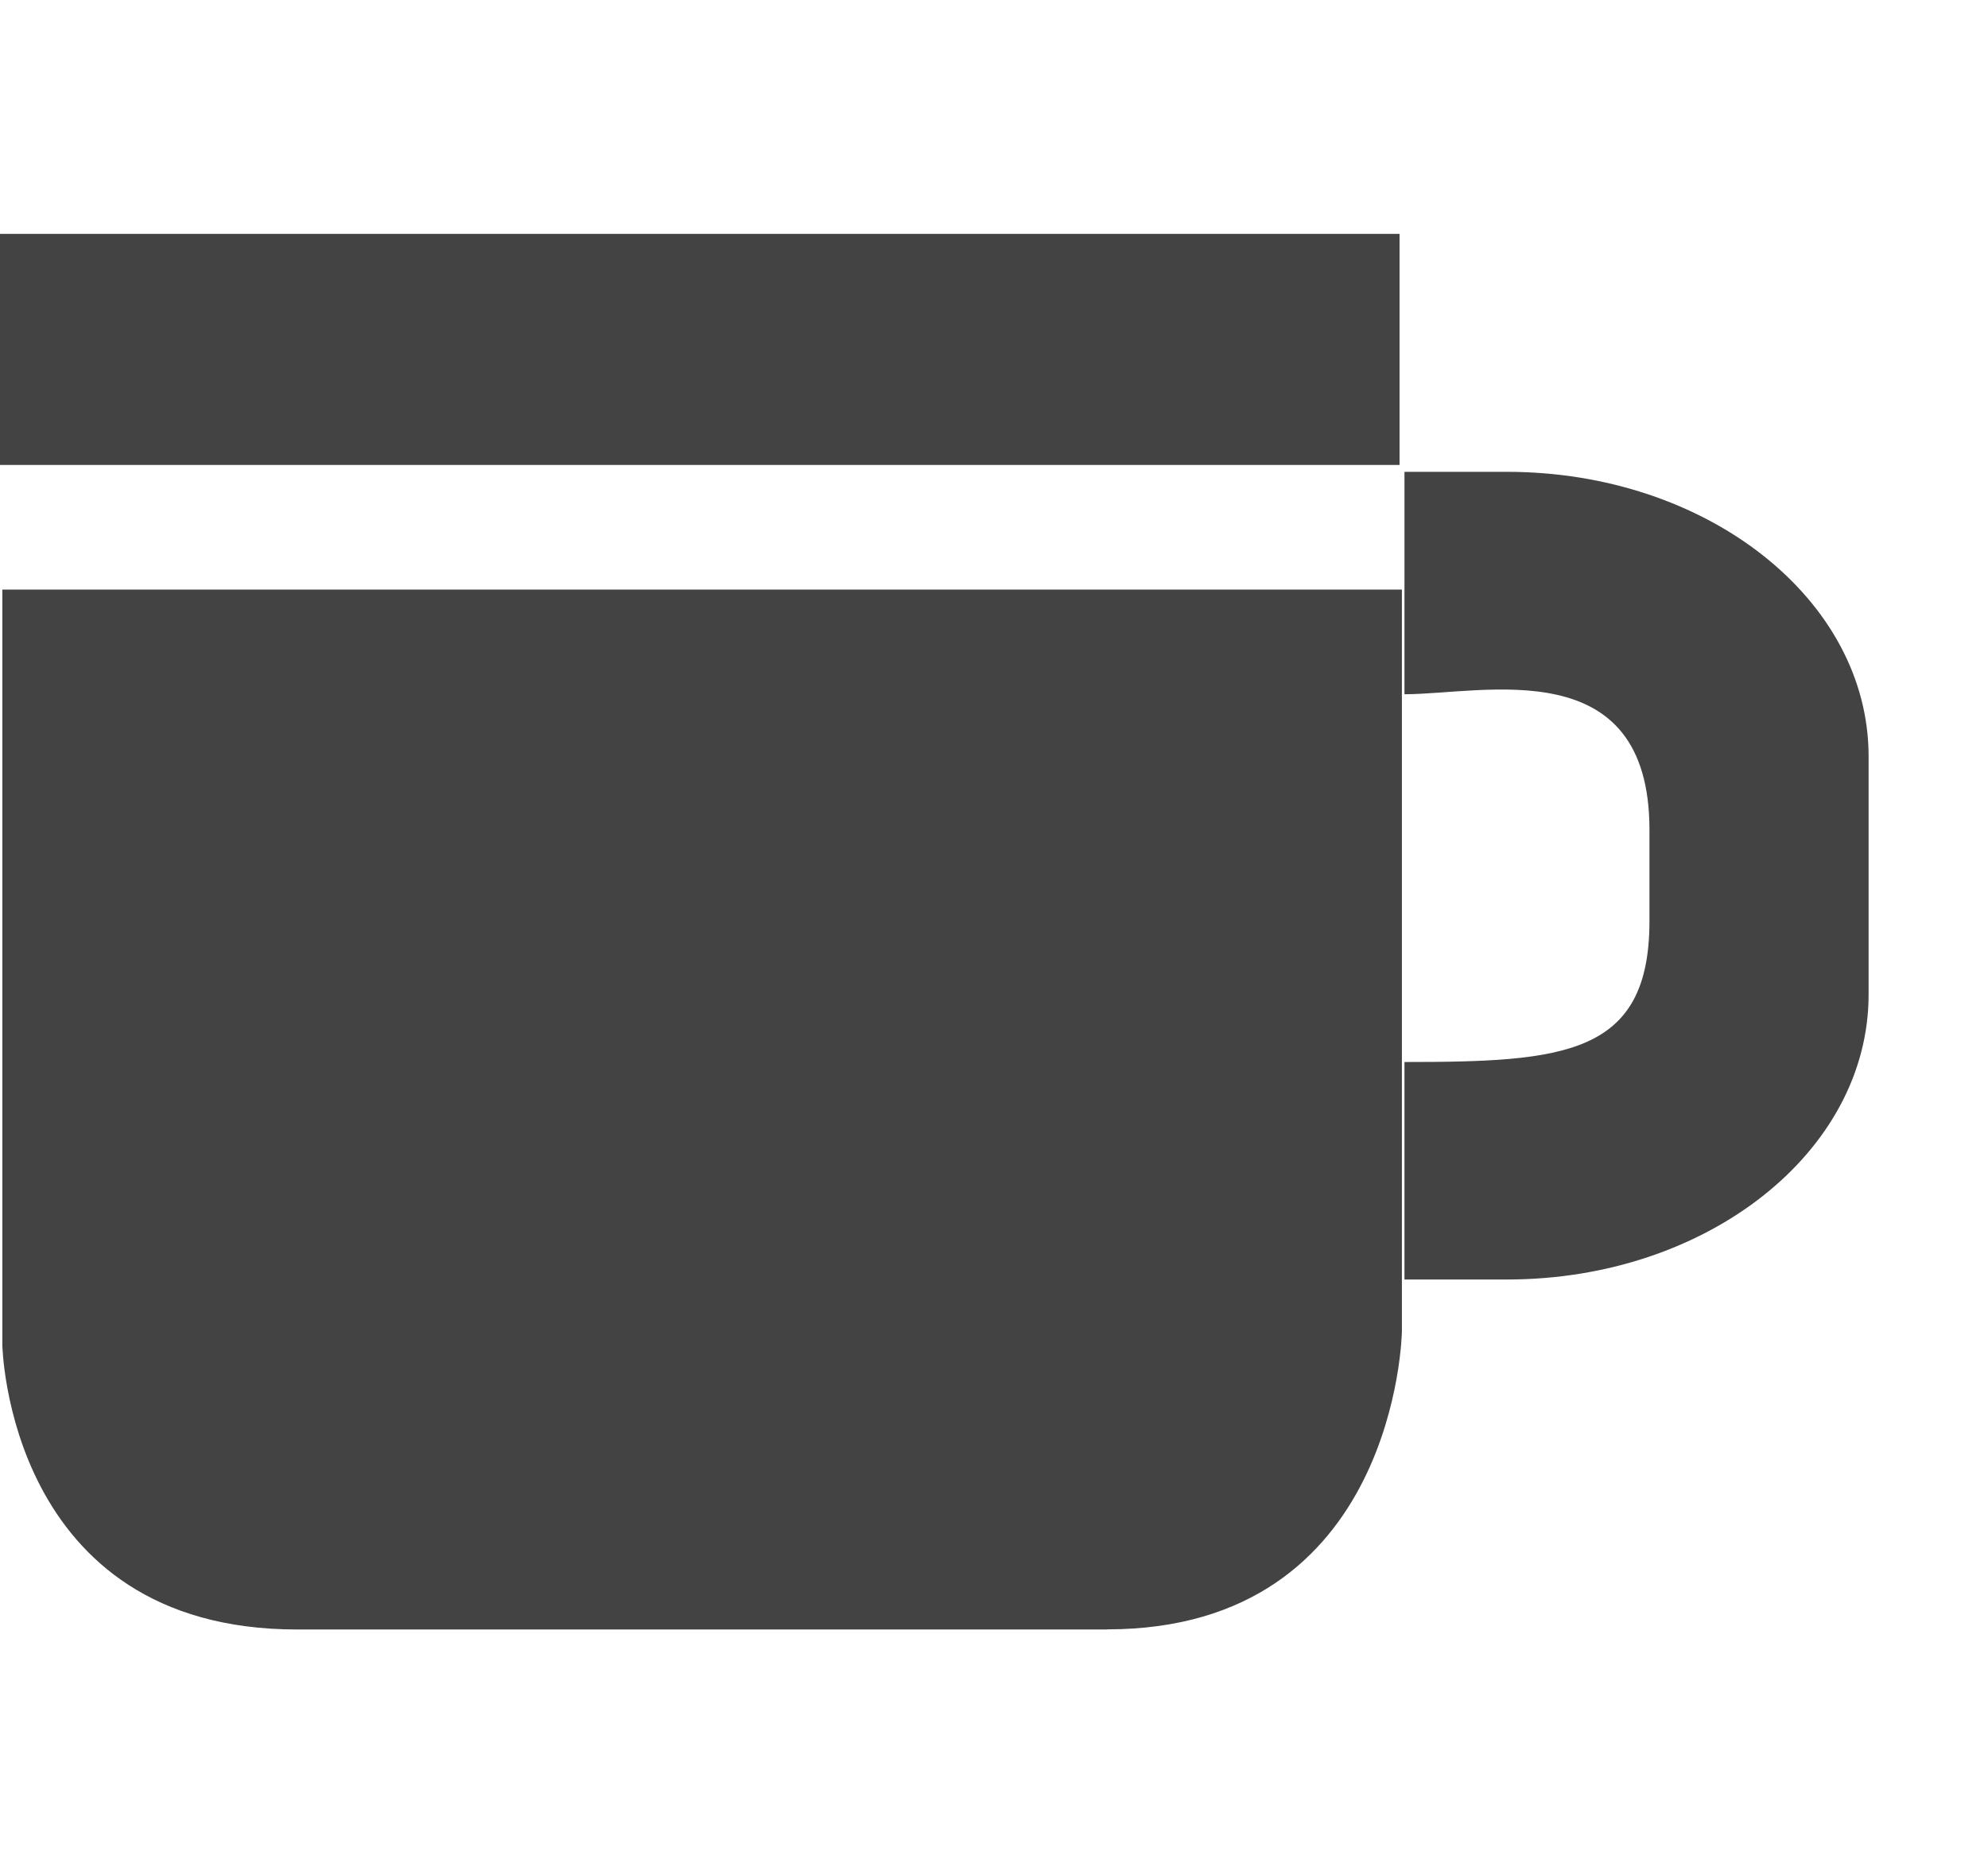 <svg viewBox="0 0 17 16" xmlns="http://www.w3.org/2000/svg" class="si-glyph si-glyph-tea-cup"><title>885</title><g fill="#434343" fill-rule="evenodd"><path class="si-glyph-fill" d="M0 2h11.968v1.976H0zM9.47 13.935H2.54C.06 13.935.02 11.5.02 11.5V5.042h11.968v6.347s-.04 2.545-2.52 2.545zM12.887 4.035h-.877v1.902c.678 0 2.095-.375 2.095 1.16v.78c0 1.148-.73 1.205-2.095 1.205v1.86h.877c1.71 0 3.092-1.092 3.092-2.437V6.468c0-1.343-1.384-2.433-3.093-2.433z"/></g></svg>